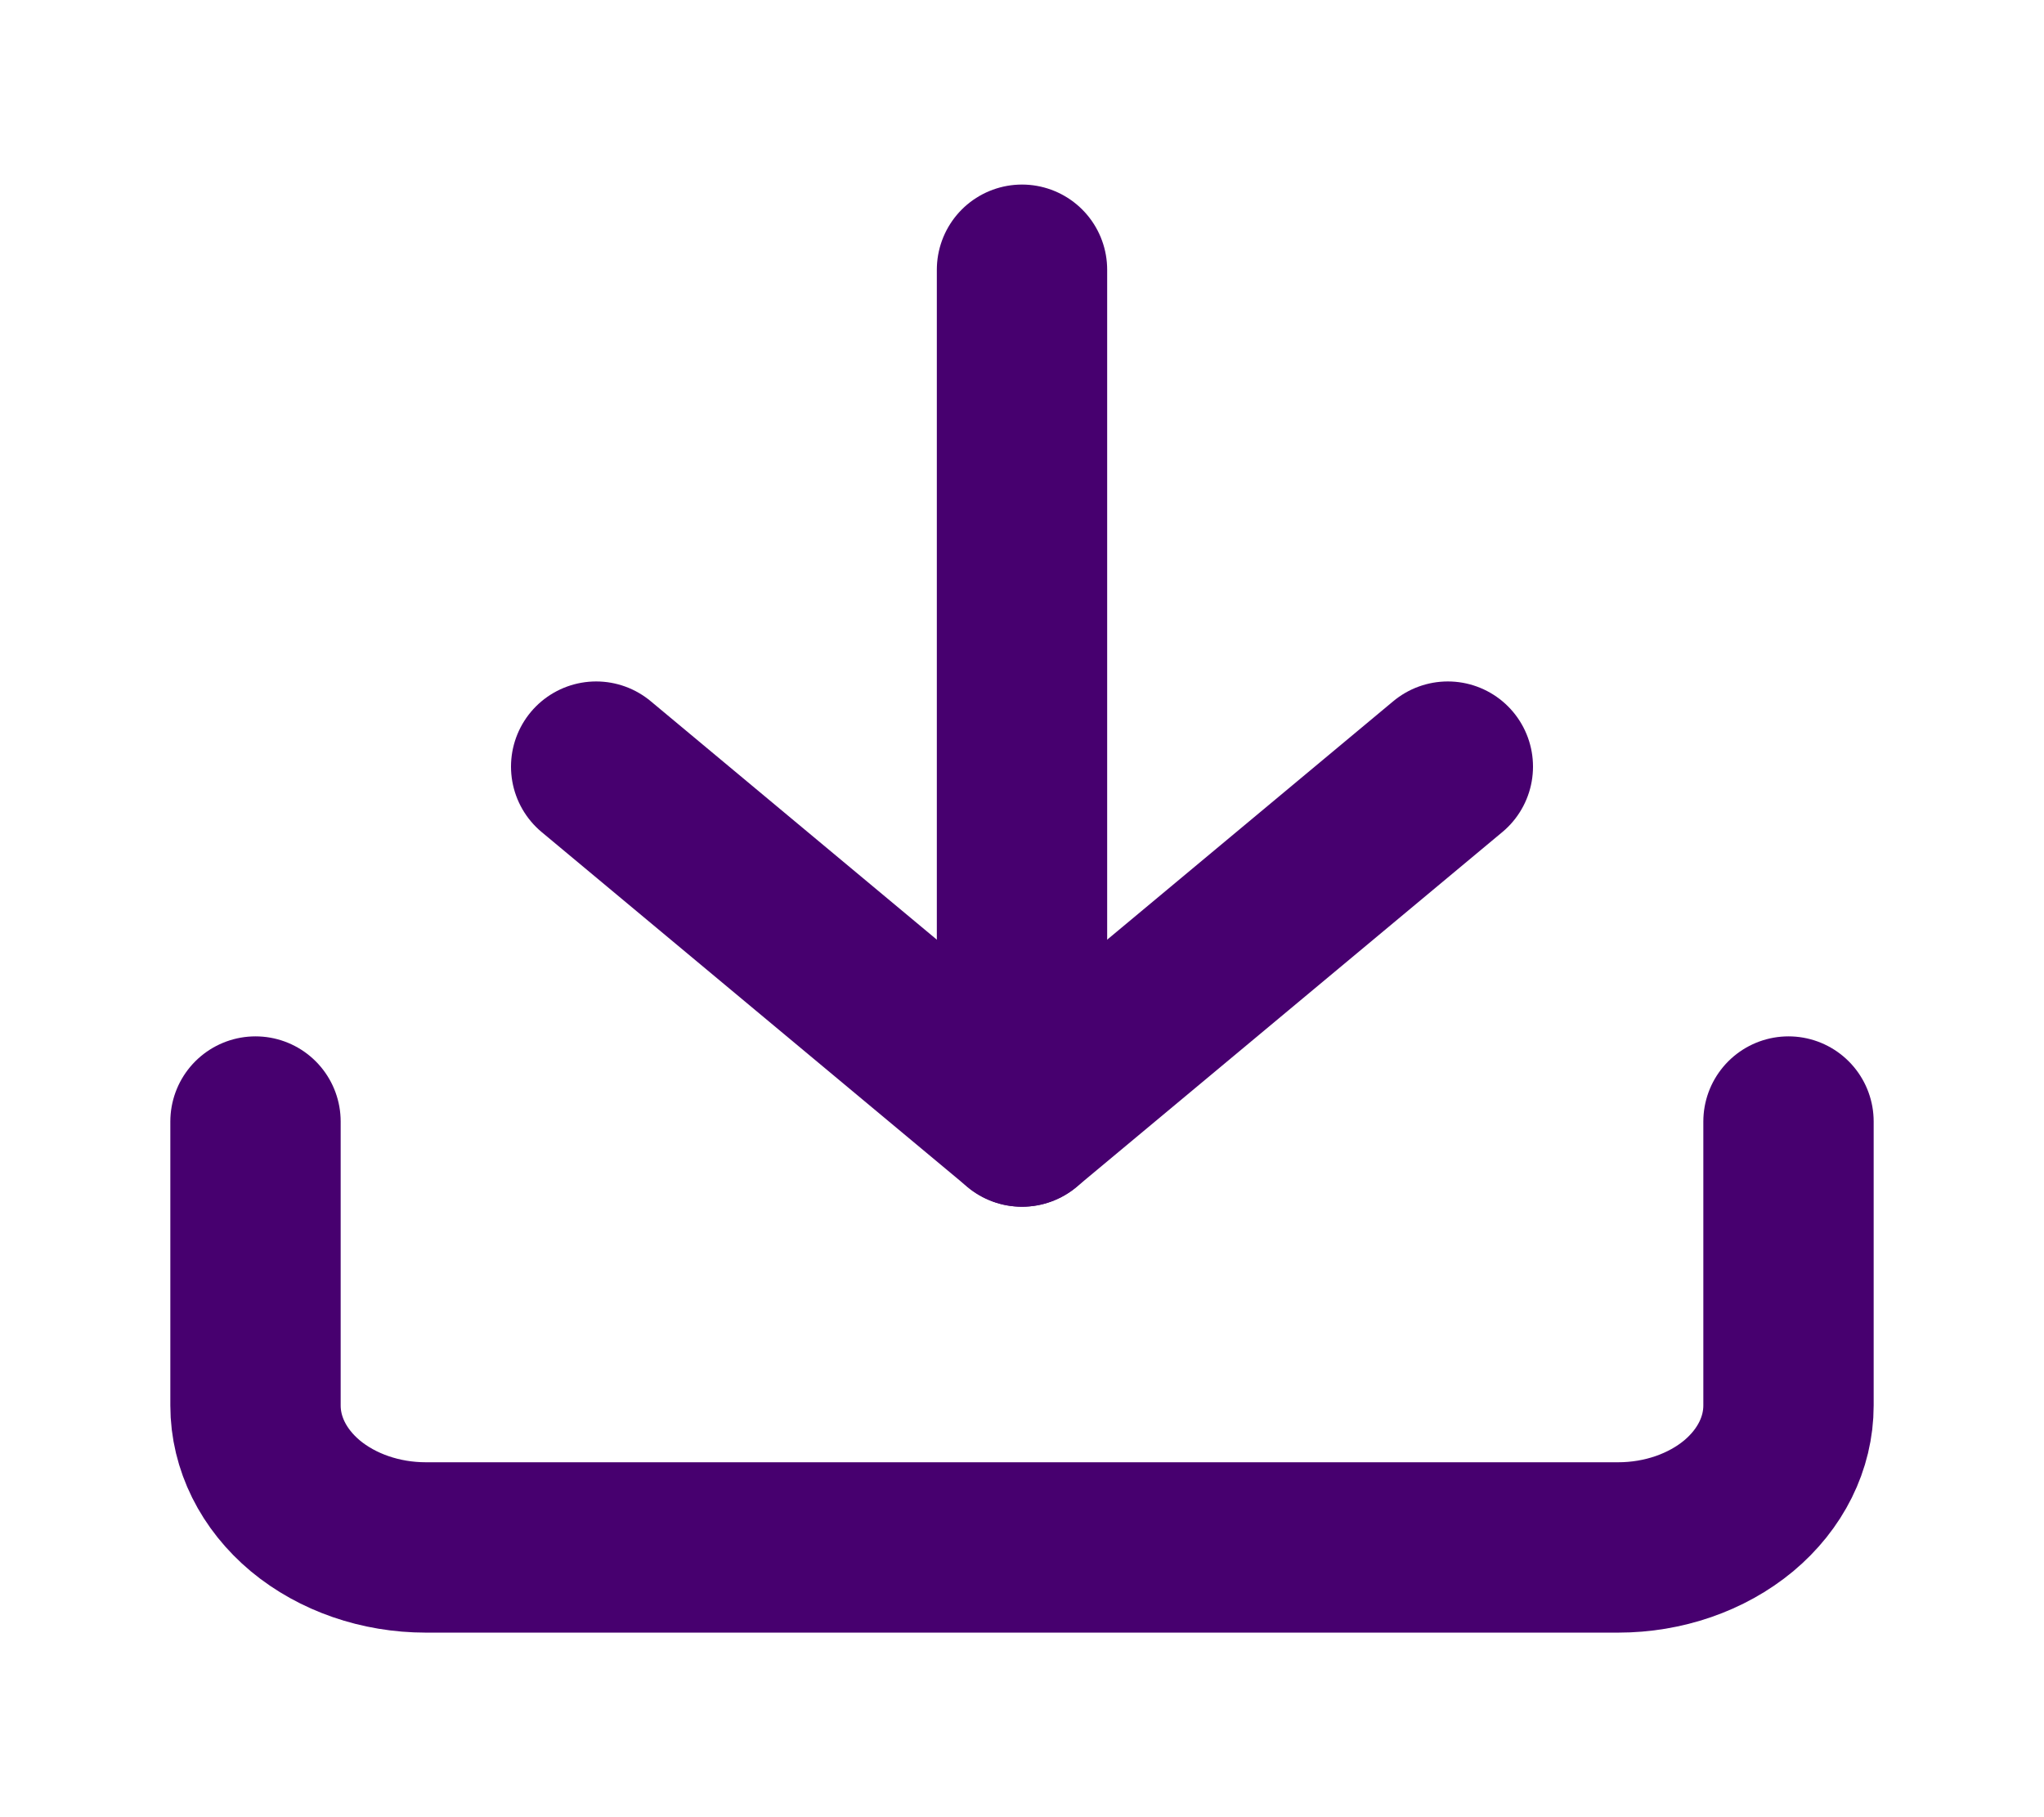 <svg xmlns="http://www.w3.org/2000/svg" width="18" height="16" viewBox="0 0 18 16" fill="none"><path d="M15.75 9.875V12.375C15.75 12.707 15.592 13.024 15.311 13.259C15.029 13.493 14.648 13.625 14.25 13.625H3.75C3.352 13.625 2.971 13.493 2.689 13.259C2.408 13.024 2.25 12.707 2.25 12.375V9.875" stroke="#47006F" stroke-width="1.5" stroke-linecap="round" stroke-linejoin="round"></path><path d="M5.25 6.75L9 9.875L12.75 6.75" stroke="#47006F" stroke-width="1.5" stroke-linecap="round" stroke-linejoin="round"></path><path d="M9 9.875V2.375" stroke="#47006F" stroke-width="1.5" stroke-linecap="round" stroke-linejoin="round"></path></svg>